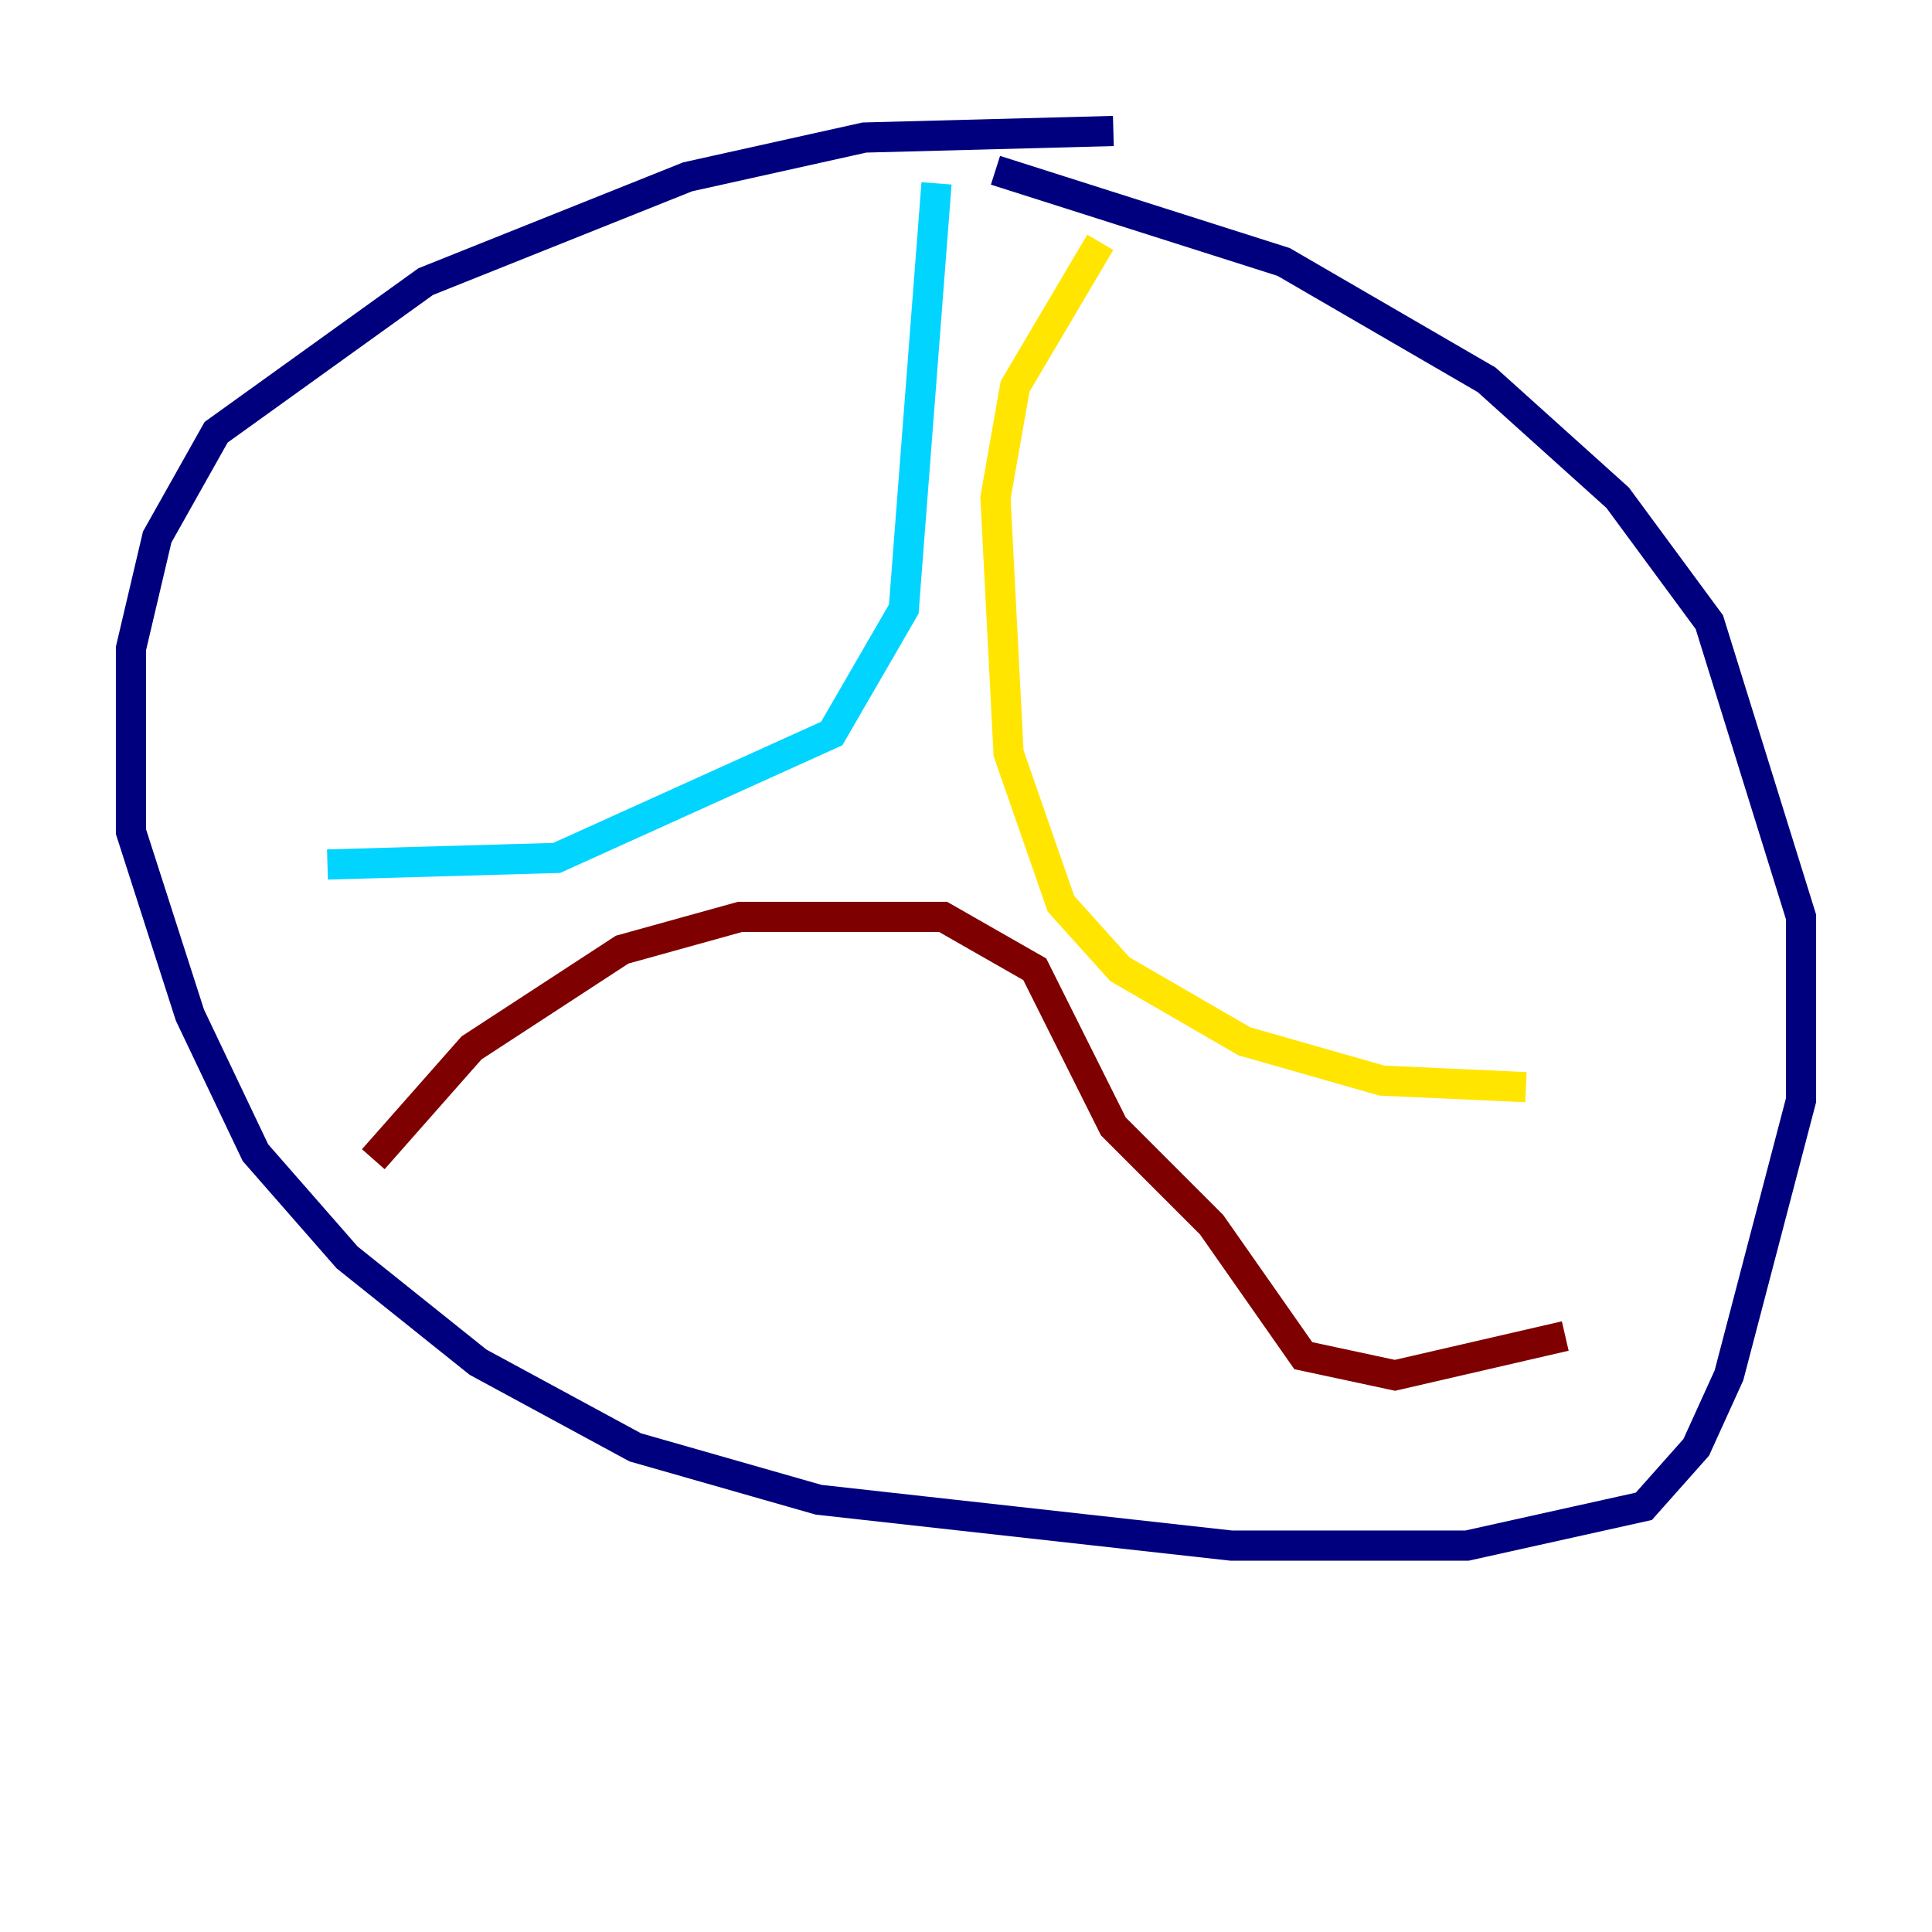 <?xml version="1.0" encoding="utf-8" ?>
<svg baseProfile="tiny" height="128" version="1.2" viewBox="0,0,128,128" width="128" xmlns="http://www.w3.org/2000/svg" xmlns:ev="http://www.w3.org/2001/xml-events" xmlns:xlink="http://www.w3.org/1999/xlink"><defs /><polyline fill="none" points="73.763,8.678 57.275,9.112 45.559,11.715 28.203,18.658 14.319,28.637 10.414,35.58 8.678,42.956 8.678,55.105 12.583,67.254 16.922,76.366 22.997,83.308 31.675,90.251 42.088,95.891 54.237,99.363 81.573,102.4 97.193,102.4 108.909,99.797 112.38,95.891 114.549,91.119 119.322,72.895 119.322,60.746 113.248,41.22 107.173,32.976 98.495,25.166 85.044,17.356 65.953,11.281" stroke="#00007f" stroke-width="2" /><polyline fill="none" points="62.047,12.149 59.878,40.352 55.105,48.597 36.881,56.841 21.695,57.275" stroke="#00d4ff" stroke-width="2" /><polyline fill="none" points="72.895,16.054 67.254,25.6 65.953,32.976 66.82,49.898 70.291,59.878 74.197,64.217 82.441,68.99 91.552,71.593 101.098,72.027" stroke="#ffe500" stroke-width="2" /><polyline fill="none" points="24.732,76.8 31.241,69.424 41.22,62.915 49.031,60.746 62.481,60.746 68.556,64.217 73.763,74.63 80.271,81.139 86.346,89.817 92.42,91.119 103.702,88.515" stroke="#7f0000" stroke-width="2" /></svg>